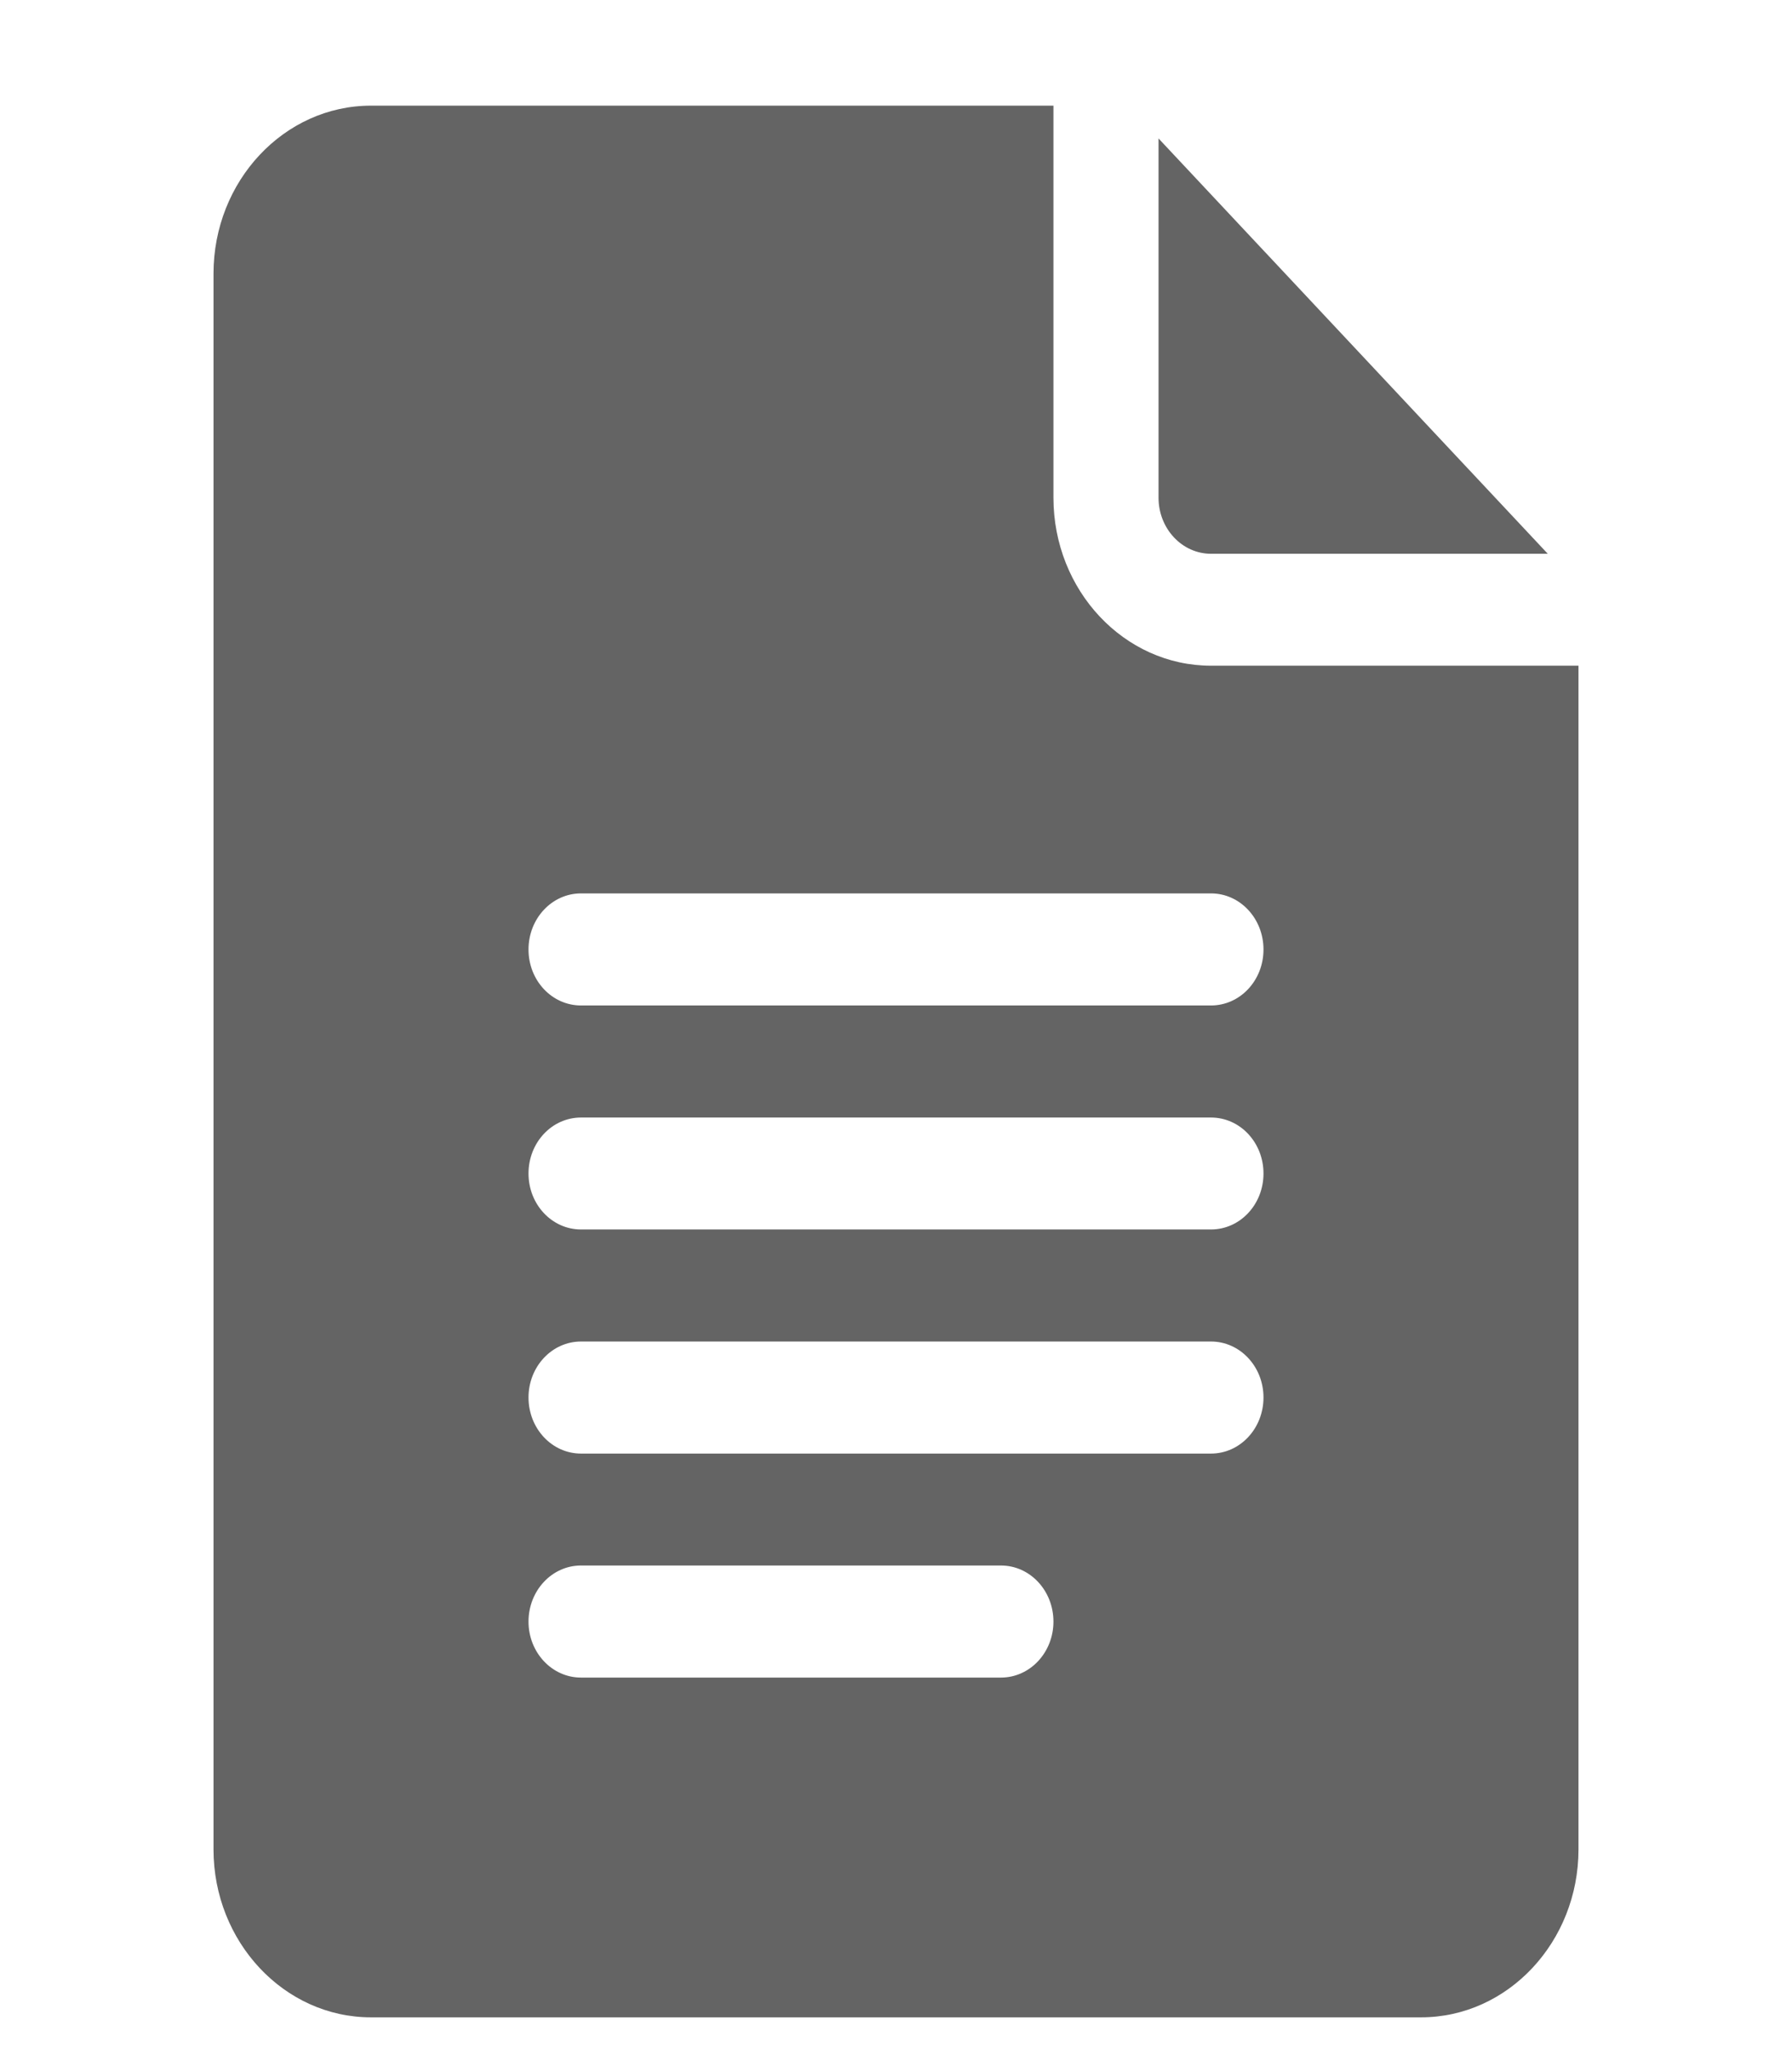 <svg width="14" height="16" viewBox="0 0 14 16" fill="none" xmlns="http://www.w3.org/2000/svg">
<g clipPath="url(#clip0_408_11992)">
<path d="M2.898 15.752H11.102C11.78 15.752 12.332 15.163 12.332 14.44V5.198H9.461C8.782 5.198 8.23 4.61 8.23 3.886V0.825H2.898C2.22 0.825 1.668 1.413 1.668 2.137V14.44C1.668 15.163 2.22 15.752 2.898 15.752ZM4.539 6.976H9.461C9.688 6.976 9.871 7.172 9.871 7.414C9.871 7.656 9.688 7.851 9.461 7.851H4.539C4.312 7.851 4.129 7.656 4.129 7.414C4.129 7.172 4.312 6.976 4.539 6.976ZM4.539 8.726H9.461C9.688 8.726 9.871 8.921 9.871 9.163C9.871 9.405 9.688 9.6 9.461 9.6H4.539C4.312 9.6 4.129 9.405 4.129 9.163C4.129 8.921 4.312 8.726 4.539 8.726ZM4.539 10.475H9.461C9.688 10.475 9.871 10.671 9.871 10.912C9.871 11.154 9.688 11.35 9.461 11.35H4.539C4.312 11.35 4.129 11.154 4.129 10.912C4.129 10.671 4.312 10.475 4.539 10.475ZM4.539 12.224H7.82C8.047 12.224 8.23 12.42 8.23 12.662C8.23 12.903 8.047 13.099 7.82 13.099H4.539C4.312 13.099 4.129 12.903 4.129 12.662C4.129 12.42 4.312 12.224 4.539 12.224Z" fill="#646464"/>
<path d="M9.461 4.324H12.092L9.051 1.081V3.886C9.051 4.128 9.235 4.324 9.461 4.324Z" fill="#646464"/>
</g>
<defs>
<clipPath id="clip0_408_11992">
<rect width="14" height="14.927" fill="white" transform="translate(0 0.825)"/>
</clipPath>
</defs>
</svg>
